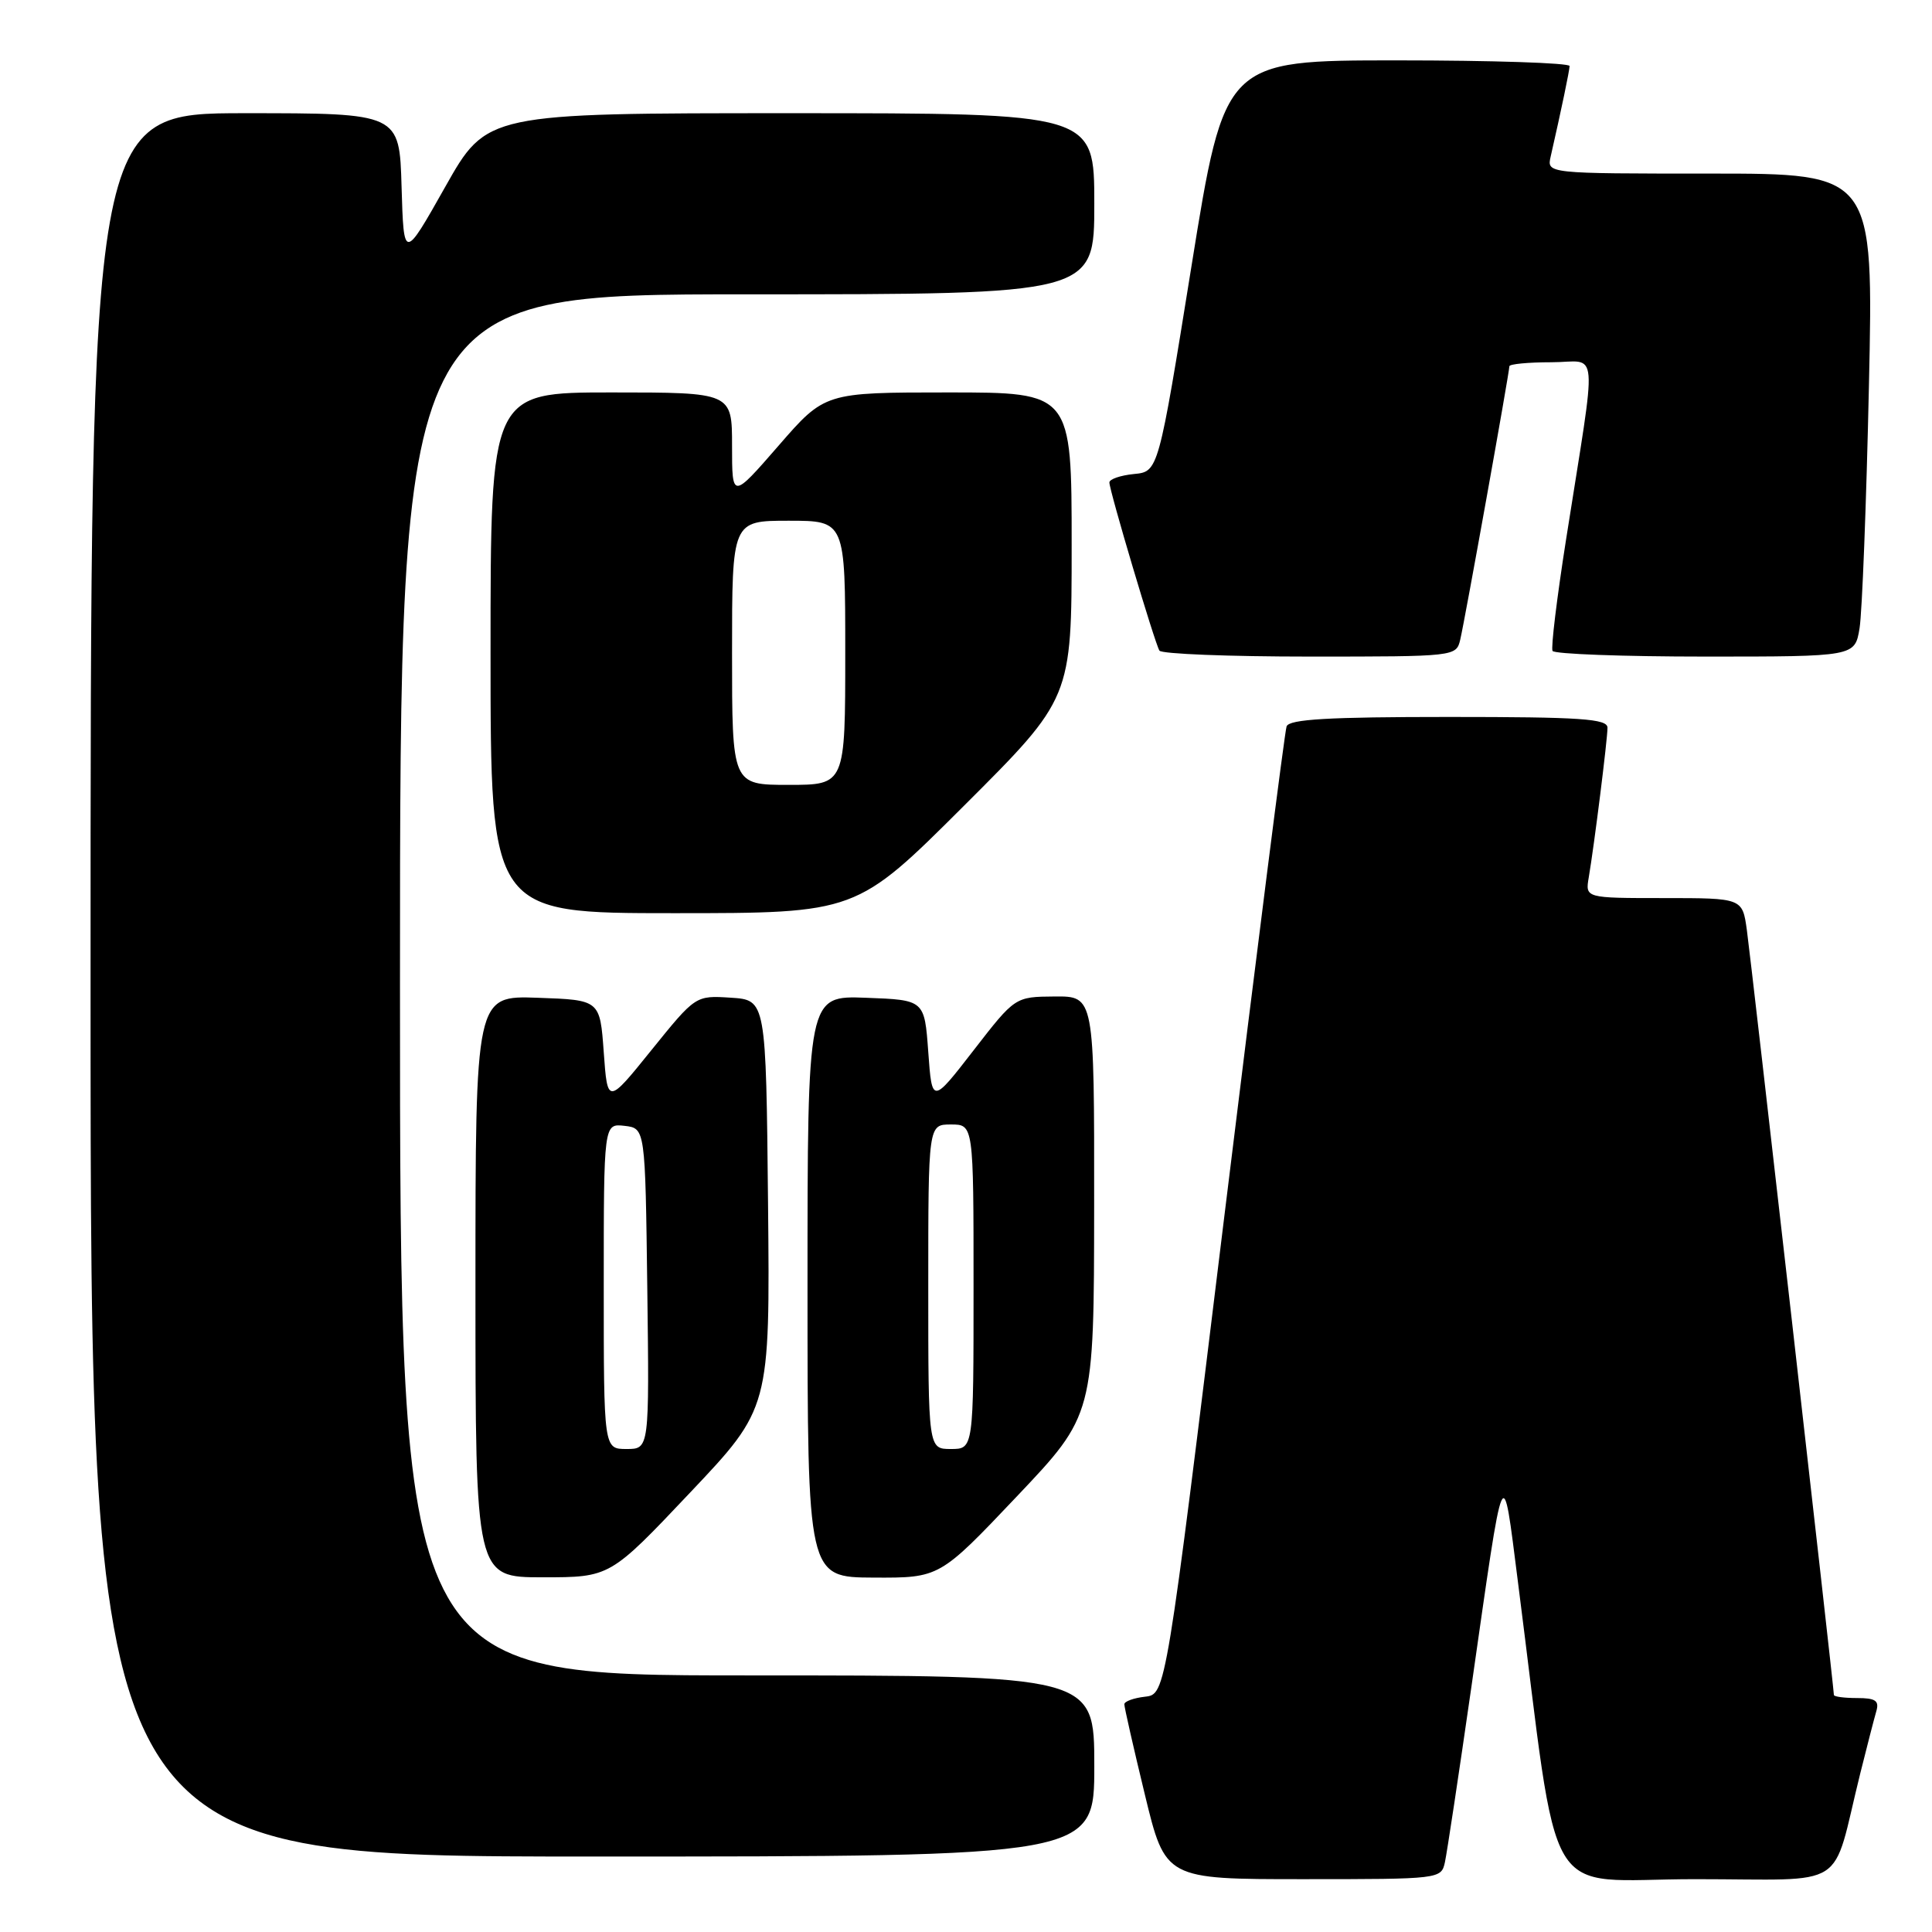 <?xml version="1.0" encoding="UTF-8" standalone="no"?>
<!DOCTYPE svg PUBLIC "-//W3C//DTD SVG 1.1//EN" "http://www.w3.org/Graphics/SVG/1.1/DTD/svg11.dtd" >
<svg xmlns="http://www.w3.org/2000/svg" xmlns:xlink="http://www.w3.org/1999/xlink" version="1.1" viewBox="0 0 256 256">
 <g >
 <path fill="currentColor"
d=" M 191.46 246.75 C 191.73 245.51 193.31 235.05 194.97 223.50 C 199.39 192.62 199.06 193.39 201.12 209.50 C 206.77 253.55 204.07 249.00 224.59 249.00 C 245.31 249.00 242.58 250.74 246.49 235.00 C 247.38 231.43 248.34 227.71 248.62 226.75 C 249.03 225.35 248.52 225.00 246.07 225.00 C 244.38 225.00 243.00 224.82 243.00 224.59 C 243.00 223.68 232.02 127.19 231.47 123.25 C 230.88 119.00 230.88 119.00 220.46 119.00 C 210.05 119.00 210.05 119.00 210.52 116.25 C 211.26 111.87 213.00 97.99 213.00 96.43 C 213.00 95.24 209.52 95.00 191.97 95.00 C 176.05 95.00 170.83 95.30 170.48 96.25 C 170.23 96.94 166.53 126.08 162.25 161.00 C 154.48 224.50 154.48 224.50 151.74 224.82 C 150.23 224.99 148.99 225.44 148.98 225.82 C 148.97 226.19 150.19 231.56 151.69 237.75 C 154.41 249.00 154.41 249.00 172.69 249.00 C 190.83 249.00 190.97 248.98 191.46 246.75 Z  M 145.00 234.00 C 145.00 222.00 145.00 222.00 99.00 222.00 C 53.00 222.00 53.00 222.00 53.00 130.50 C 53.00 39.00 53.00 39.00 99.00 39.00 C 145.00 39.00 145.00 39.00 145.00 27.00 C 145.00 15.00 145.00 15.00 104.75 15.00 C 64.50 15.00 64.50 15.00 59.00 24.75 C 53.50 34.50 53.50 34.50 53.21 24.75 C 52.93 15.00 52.93 15.00 32.46 15.00 C 12.00 15.00 12.00 15.00 12.00 130.50 C 12.00 246.00 12.00 246.00 78.50 246.00 C 145.00 246.00 145.00 246.00 145.00 234.00 Z  M 91.43 197.79 C 102.03 186.59 102.03 186.59 101.77 159.54 C 101.50 132.50 101.50 132.50 96.83 132.20 C 92.17 131.90 92.17 131.90 86.33 139.13 C 80.50 146.36 80.50 146.36 80.00 139.43 C 79.50 132.50 79.50 132.50 71.25 132.21 C 63.00 131.92 63.00 131.92 63.00 170.46 C 63.00 209.00 63.00 209.00 71.92 209.00 C 80.83 209.00 80.83 209.00 91.43 197.79 Z  M 134.73 198.29 C 144.96 187.50 144.96 187.50 144.98 159.75 C 145.00 132.00 145.00 132.00 139.75 132.04 C 134.50 132.08 134.50 132.08 129.00 139.18 C 123.50 146.28 123.50 146.28 123.00 139.39 C 122.50 132.50 122.50 132.50 114.75 132.21 C 107.00 131.92 107.00 131.92 107.00 170.46 C 107.00 209.00 107.00 209.00 115.75 209.04 C 124.50 209.08 124.50 209.08 134.73 198.29 Z  M 127.74 106.76 C 142.00 92.53 142.00 92.53 142.00 72.26 C 142.00 52.00 142.00 52.00 125.65 52.00 C 109.29 52.00 109.29 52.00 103.15 59.07 C 97.00 66.14 97.00 66.14 97.00 59.07 C 97.00 52.00 97.00 52.00 81.00 52.00 C 65.00 52.00 65.00 52.00 65.00 86.50 C 65.00 121.00 65.00 121.00 89.24 121.00 C 113.47 121.00 113.47 121.00 127.74 106.76 Z  M 193.49 84.75 C 194.10 82.19 200.00 49.33 200.00 48.53 C 200.00 48.24 202.50 48.00 205.56 48.00 C 211.93 48.00 211.68 44.94 207.51 71.50 C 206.30 79.20 205.49 85.84 205.72 86.25 C 205.94 86.66 215.04 87.00 225.95 87.00 C 245.78 87.00 245.78 87.00 246.40 83.25 C 246.74 81.19 247.30 66.79 247.64 51.25 C 248.26 23.00 248.26 23.00 226.61 23.00 C 204.96 23.00 204.96 23.00 205.47 20.75 C 206.92 14.39 207.95 9.42 207.98 8.75 C 207.99 8.34 197.71 8.00 185.14 8.00 C 162.27 8.00 162.27 8.00 157.88 35.25 C 153.49 62.50 153.49 62.50 150.25 62.81 C 148.46 62.99 147.00 63.49 147.00 63.93 C 147.00 65.01 153.01 85.21 153.63 86.21 C 153.90 86.65 162.86 87.00 173.54 87.00 C 192.86 87.00 192.96 86.99 193.49 84.75 Z  M 80.00 170.43 C 80.00 148.87 80.00 148.87 82.75 149.18 C 85.50 149.50 85.50 149.50 85.77 170.75 C 86.04 192.00 86.04 192.00 83.02 192.00 C 80.00 192.00 80.00 192.00 80.00 170.43 Z  M 123.00 170.50 C 123.00 149.00 123.00 149.00 126.00 149.00 C 129.00 149.00 129.00 149.00 129.00 170.50 C 129.00 192.00 129.00 192.00 126.00 192.00 C 123.00 192.00 123.00 192.00 123.00 170.50 Z  M 97.00 86.50 C 97.00 69.00 97.00 69.00 104.50 69.00 C 112.00 69.00 112.00 69.00 112.00 86.50 C 112.00 104.00 112.00 104.00 104.50 104.00 C 97.00 104.00 97.00 104.00 97.00 86.50 Z "/>
</g>
</svg>